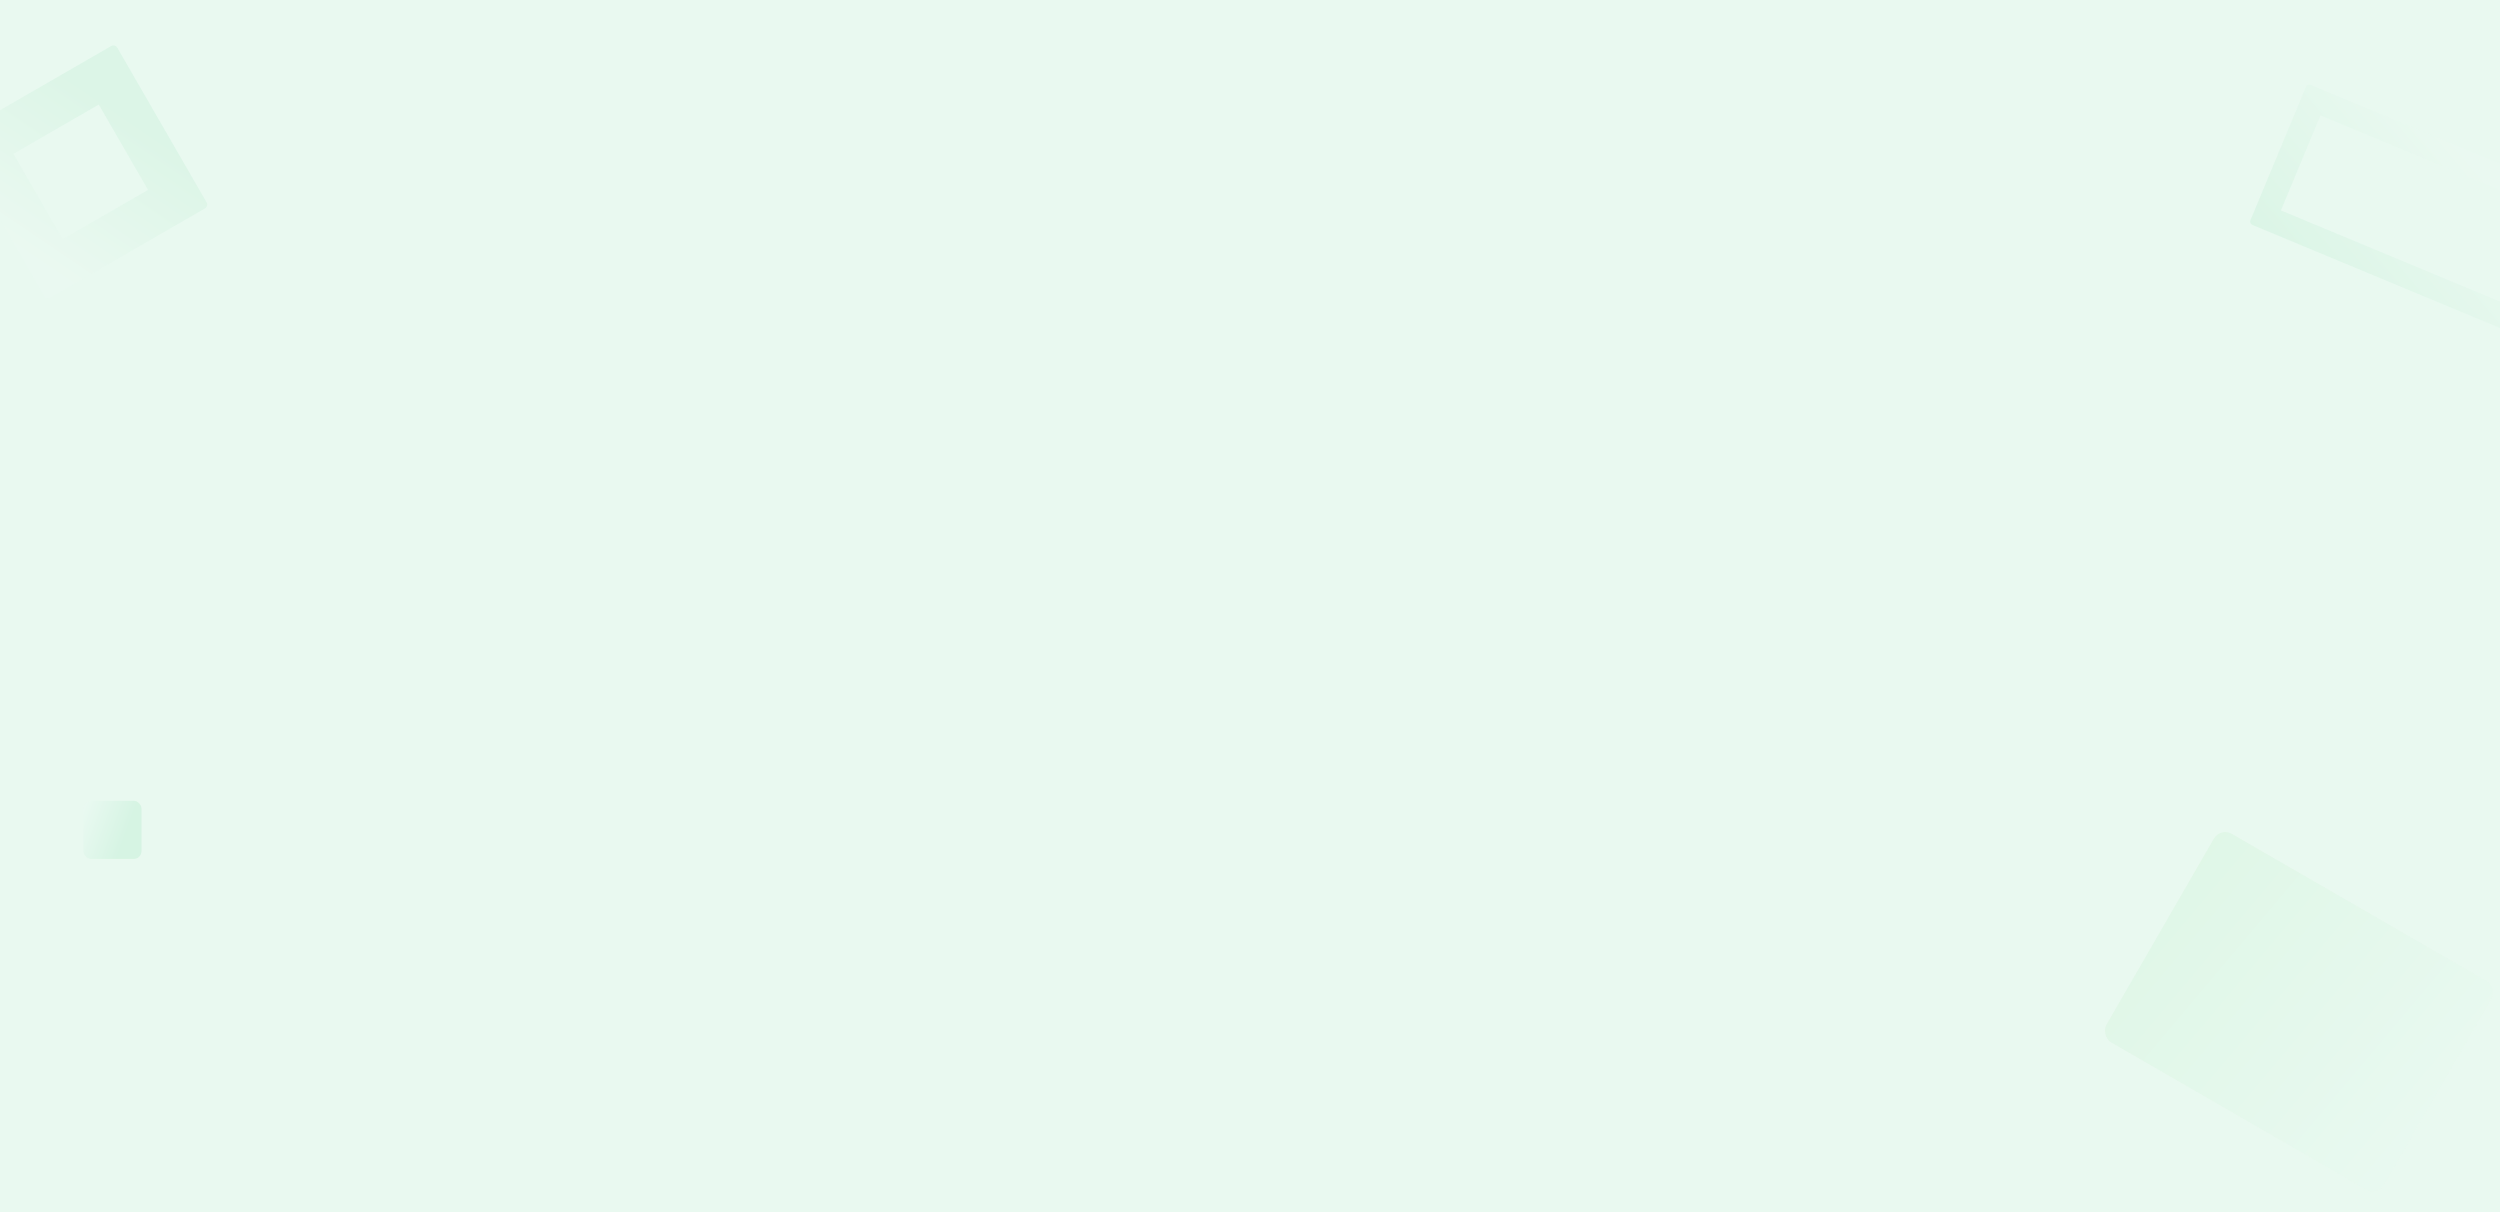 <svg width="1920" height="931" viewBox="0 0 1920 931" fill="none" xmlns="http://www.w3.org/2000/svg">
<rect x="-0" width="1920" height="931" fill="#E9F9F0"/>
<path opacity="0.15" fill-rule="evenodd" clip-rule="evenodd" d="M90.061 36.604C89.118 34.97 87.029 34.411 85.396 35.354L-33.397 103.939C-35.03 104.882 -35.59 106.97 -34.647 108.604L33.938 227.396C34.882 229.03 36.97 229.589 38.603 228.646L157.396 160.061C159.03 159.118 159.589 157.03 158.646 155.396L90.061 36.604ZM10.296 118.146L75.854 80.296L113.704 145.854L48.146 183.704L10.296 118.146Z" fill="url(#paint0_linear_5405_51)" fill-opacity="0.5"/>
<path opacity="0.08" fill-rule="evenodd" clip-rule="evenodd" d="M1979.12 153.39C1979.72 151.959 1979.04 150.316 1977.61 149.72L1774.63 65.225C1773.2 64.629 1771.56 65.306 1770.96 66.738L1728.35 169.091C1727.76 170.522 1728.44 172.165 1729.87 172.761L1932.85 257.256C1934.28 257.852 1935.92 257.175 1936.52 255.744L1979.12 153.39ZM1782.12 88.612L1955.74 160.882L1925.35 233.869L1751.74 161.599L1782.12 88.612Z" fill="url(#paint1_linear_5405_51)"/>
<rect opacity="0.1" x="64" y="615" width="44.671" height="44.671" rx="6" fill="url(#paint2_linear_5405_51)"/>
<rect opacity="0.1" x="1825.83" y="918.589" width="246" height="185" rx="10" transform="rotate(-150 1825.83 918.589)" fill="url(#paint3_linear_5405_51)"/>
<defs>
<linearGradient id="paint0_linear_5405_51" x1="37.763" y1="204.58" x2="111.5" y2="96" gradientUnits="userSpaceOnUse">
<stop stop-color="#F3FCF7"/>
<stop offset="1" stop-color="#34C872"/>
</linearGradient>
<linearGradient id="paint1_linear_5405_51" x1="1918.95" y1="147.792" x2="1795.67" y2="252.177" gradientUnits="userSpaceOnUse">
<stop stop-color="#F3FCF7"/>
<stop offset="1" stop-color="#34C872"/>
</linearGradient>
<linearGradient id="paint2_linear_5405_51" x1="50.294" y1="655.149" x2="85.921" y2="668.138" gradientUnits="userSpaceOnUse">
<stop stop-color="#FAFEFF"/>
<stop offset="1" stop-color="#34C872"/>
</linearGradient>
<linearGradient id="paint3_linear_5405_51" x1="1737.64" y1="1163.23" x2="2046.69" y2="1218.23" gradientUnits="userSpaceOnUse">
<stop stop-color="#FAFEFF"/>
<stop offset="1" stop-color="#94E69A"/>
</linearGradient>
</defs>
</svg>
